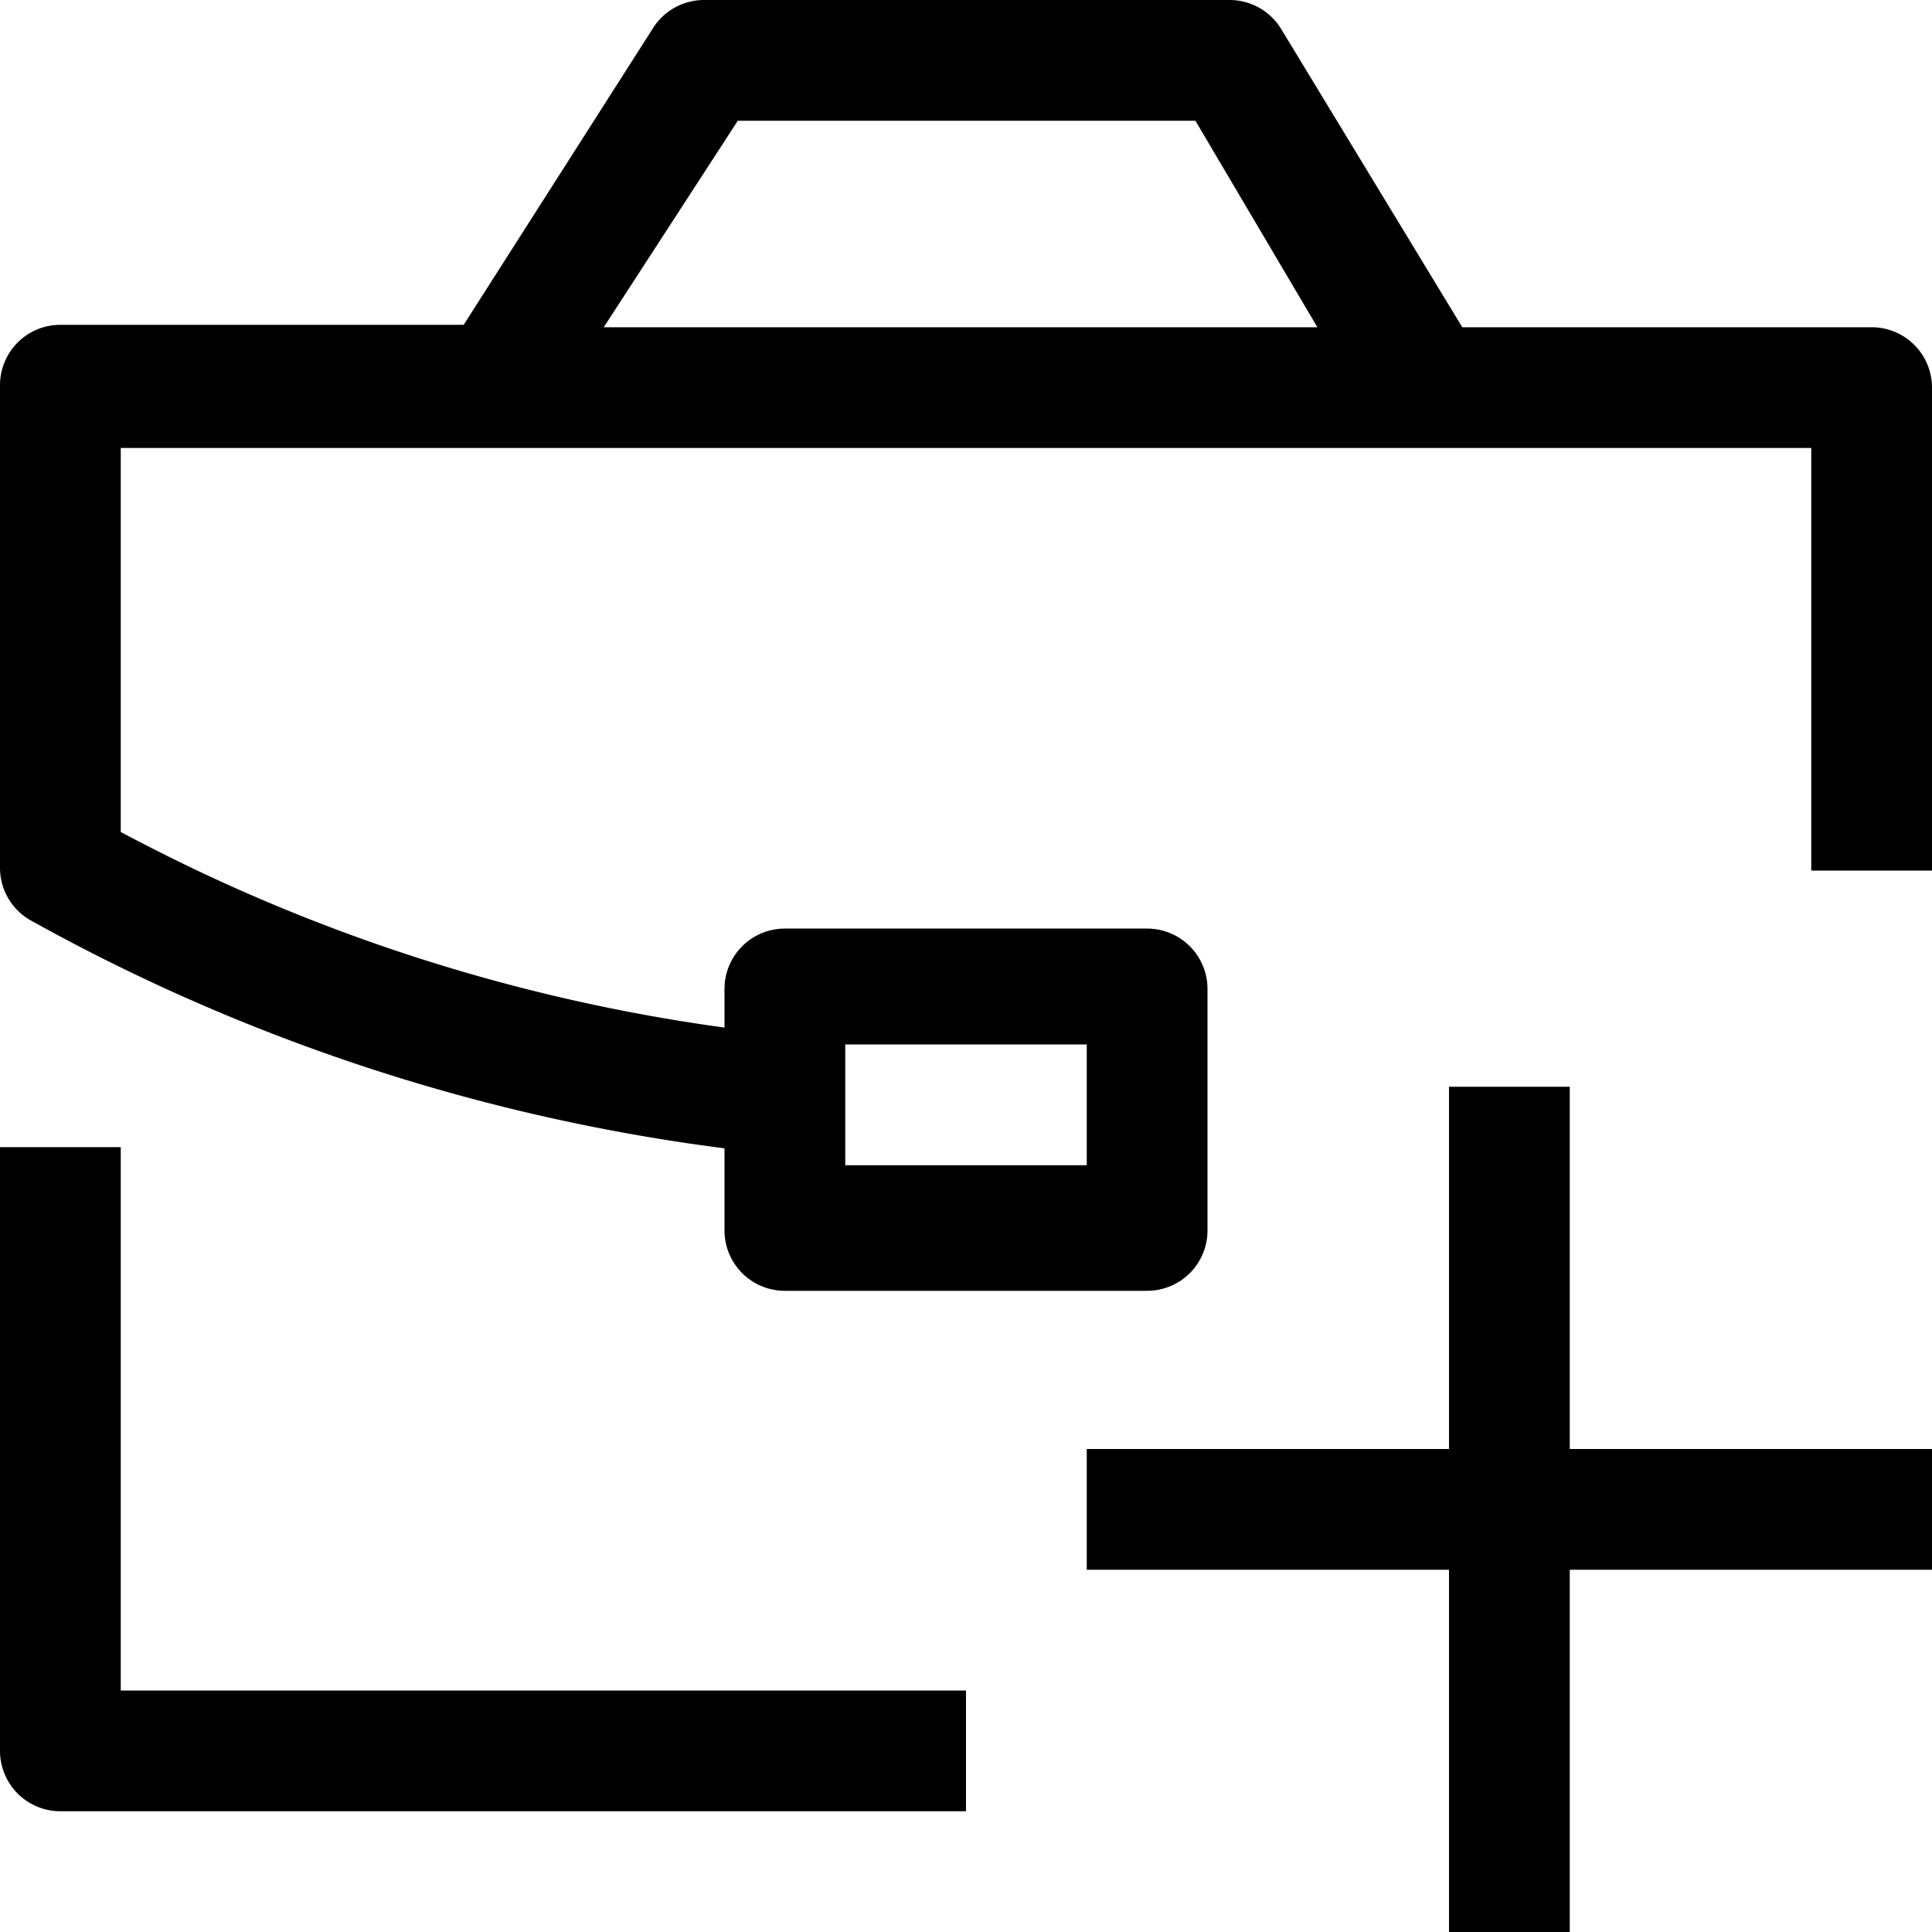 <svg id="Layer_1" data-name="Layer 1" xmlns="http://www.w3.org/2000/svg" viewBox="0 0 16 16"><path d="M13,12h3v1H13v3H12V13H9V12h3V9h1ZM1,9.5H0v5a.5.5,0,0,0,.5.5H8V14H1ZM16,3.21v4H15V3.71H1V6.89A14.89,14.89,0,0,0,6,8.51V8.19a.5.5,0,0,1,.5-.5h3a.5.5,0,0,1,.5.5v2a.5.5,0,0,1-.5.5h-3a.5.5,0,0,1-.5-.5V9.51A16,16,0,0,1,.25,7.62.5.5,0,0,1,0,7.19v-4a.5.5,0,0,1,.5-.5H3.84L5.41.23A.5.5,0,0,1,5.83,0h4.35a.5.5,0,0,1,.43.24l1.5,2.47H15.5A.5.5,0,0,1,16,3.21ZM7,9.65H9v-1H7ZM5,2.71h5.91L9.9,1H6.11Z"/></svg>